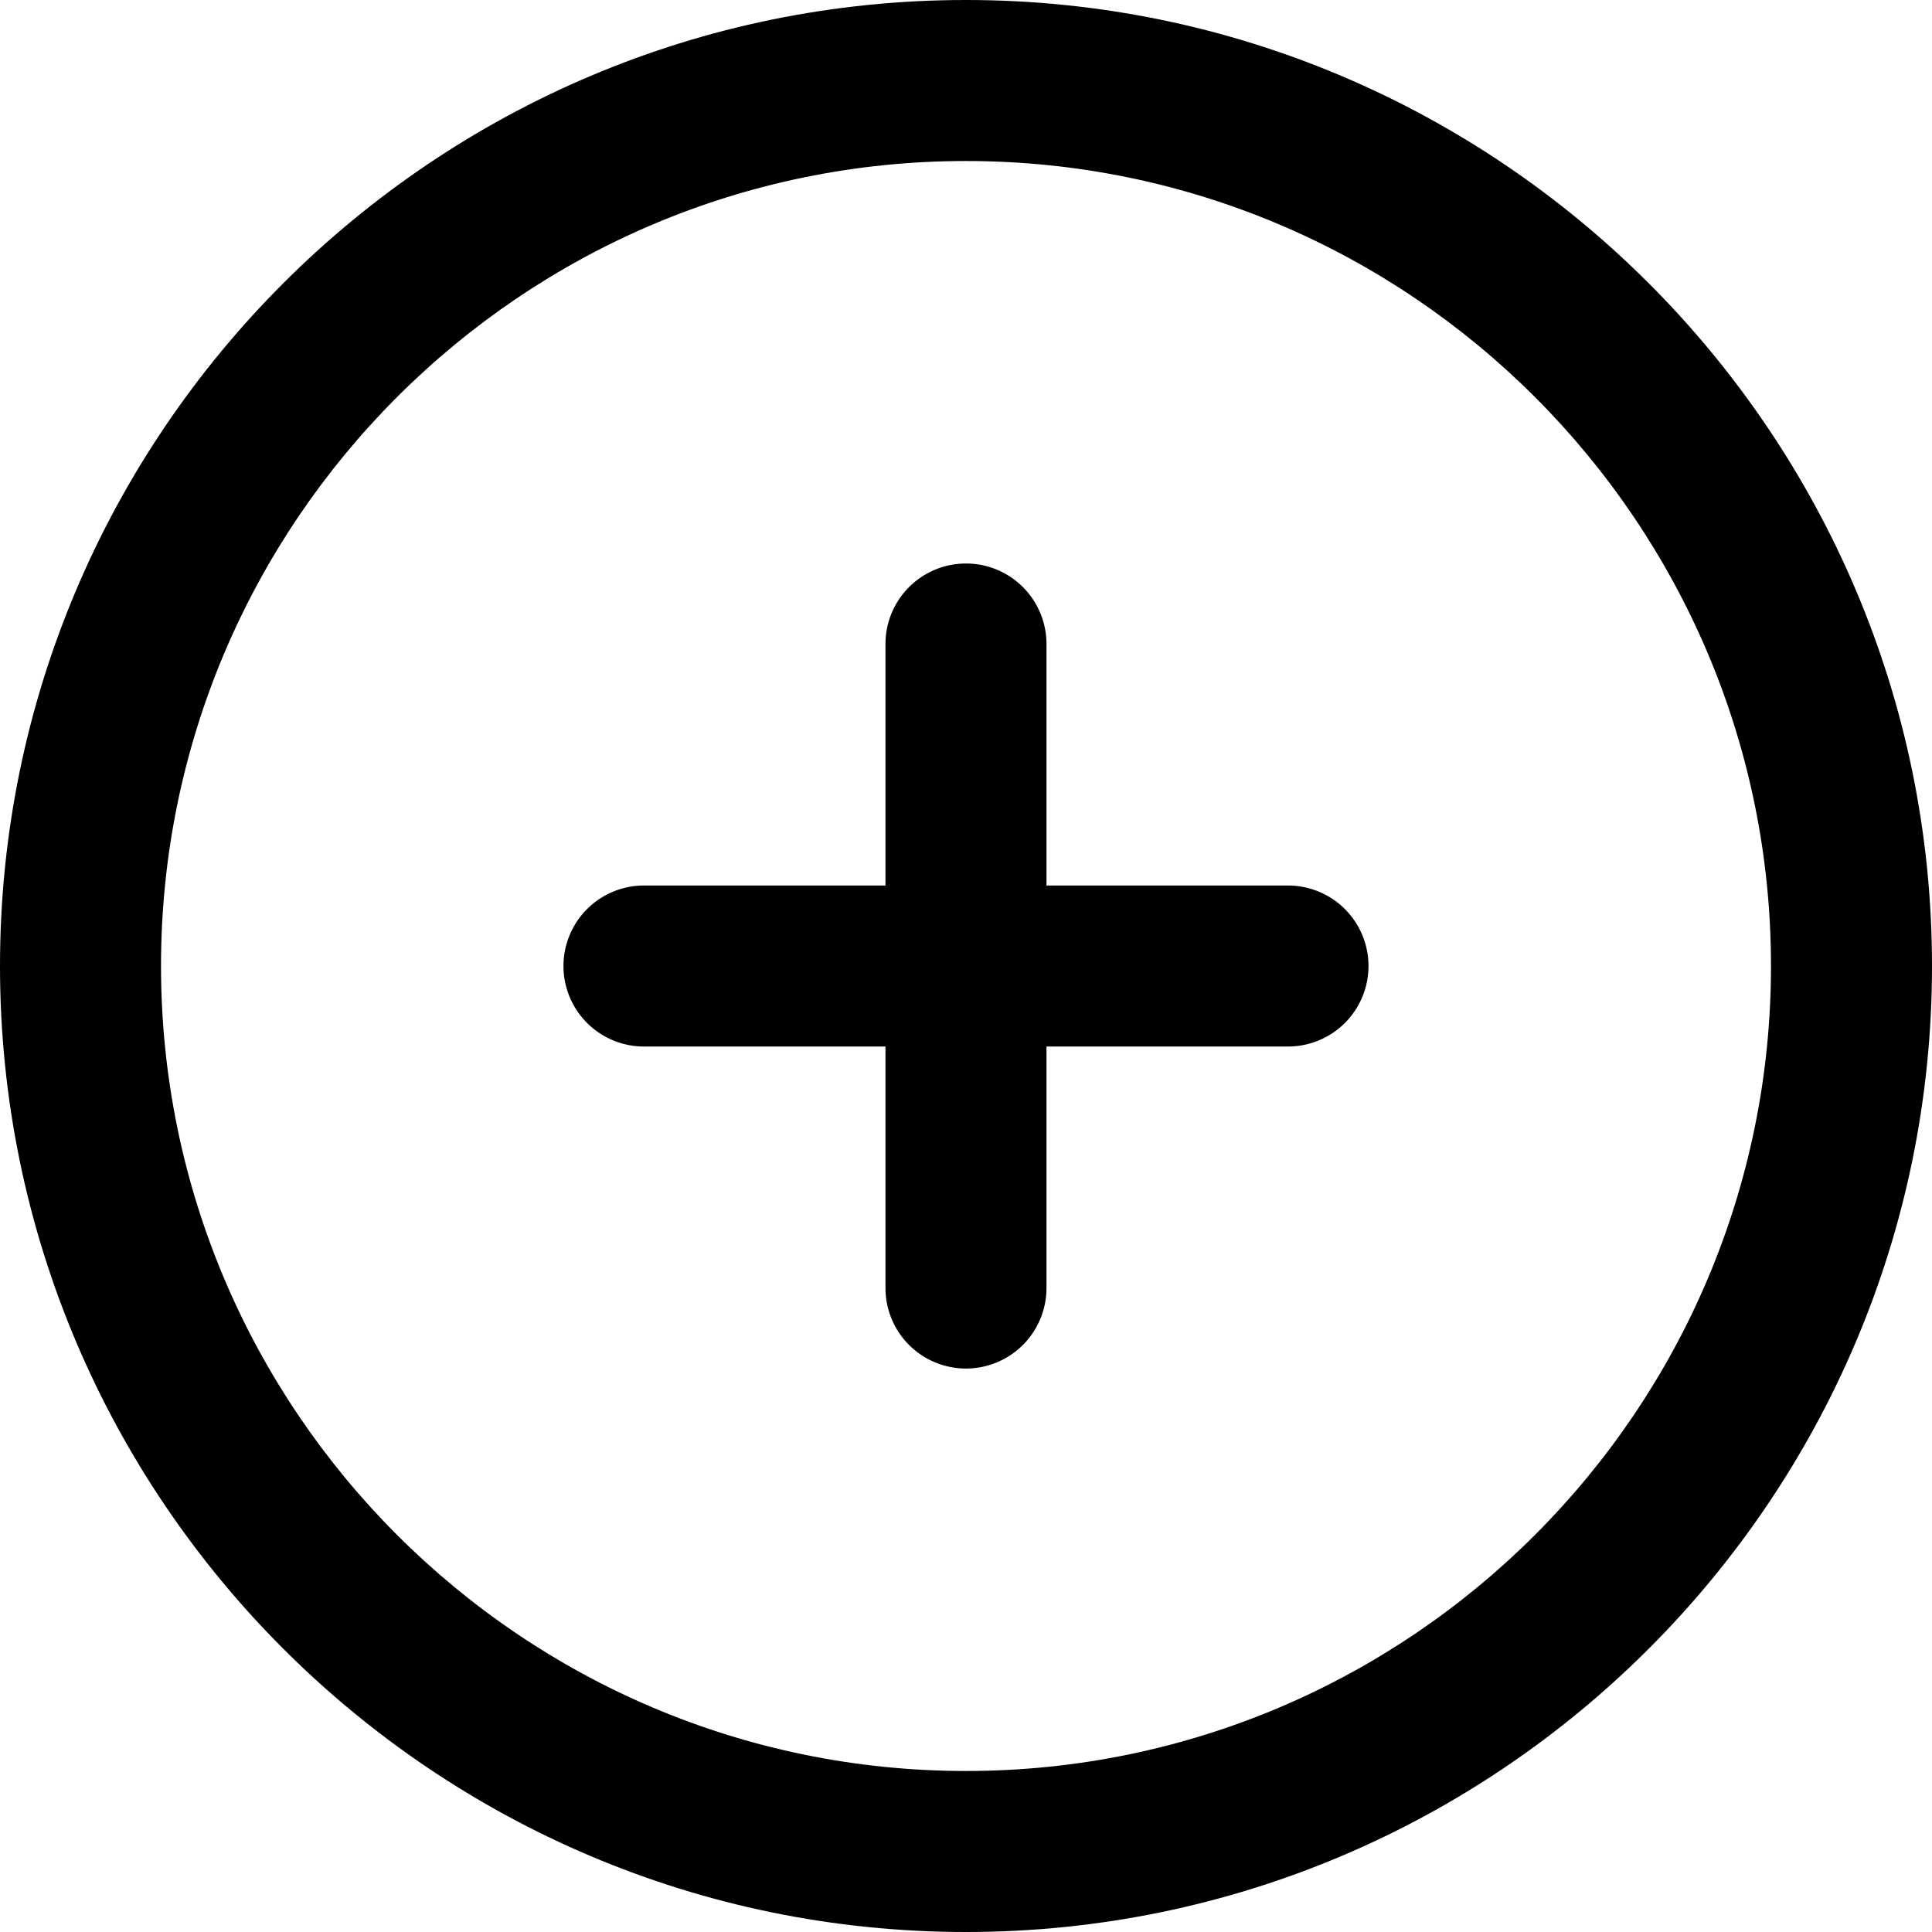 <svg id="Layer_1" data-name="Layer 1" xmlns="http://www.w3.org/2000/svg" viewBox="0 0 512 512"><defs><style>.cls-1</style></defs><title>plus-outline</title><path class="cls-1" d="M256,0C114.84,0,0,114.84,0,256S114.84,512,256,512,512,397.16,512,256,397.16,0,256,0Zm0,469.33c-117.63,0-213.33-95.7-213.33-213.33S138.37,42.67,256,42.67,469.33,138.37,469.33,256,373.63,469.33,256,469.33Z"/><path class="cls-1" d="M341.33,234.67h-64v-64a21.33,21.33,0,1,0-42.67,0v64h-64a21.33,21.33,0,1,0,0,42.67h64v64a21.33,21.33,0,1,0,42.67,0v-64h64a21.33,21.33,0,1,0,0-42.67Z"/></svg>